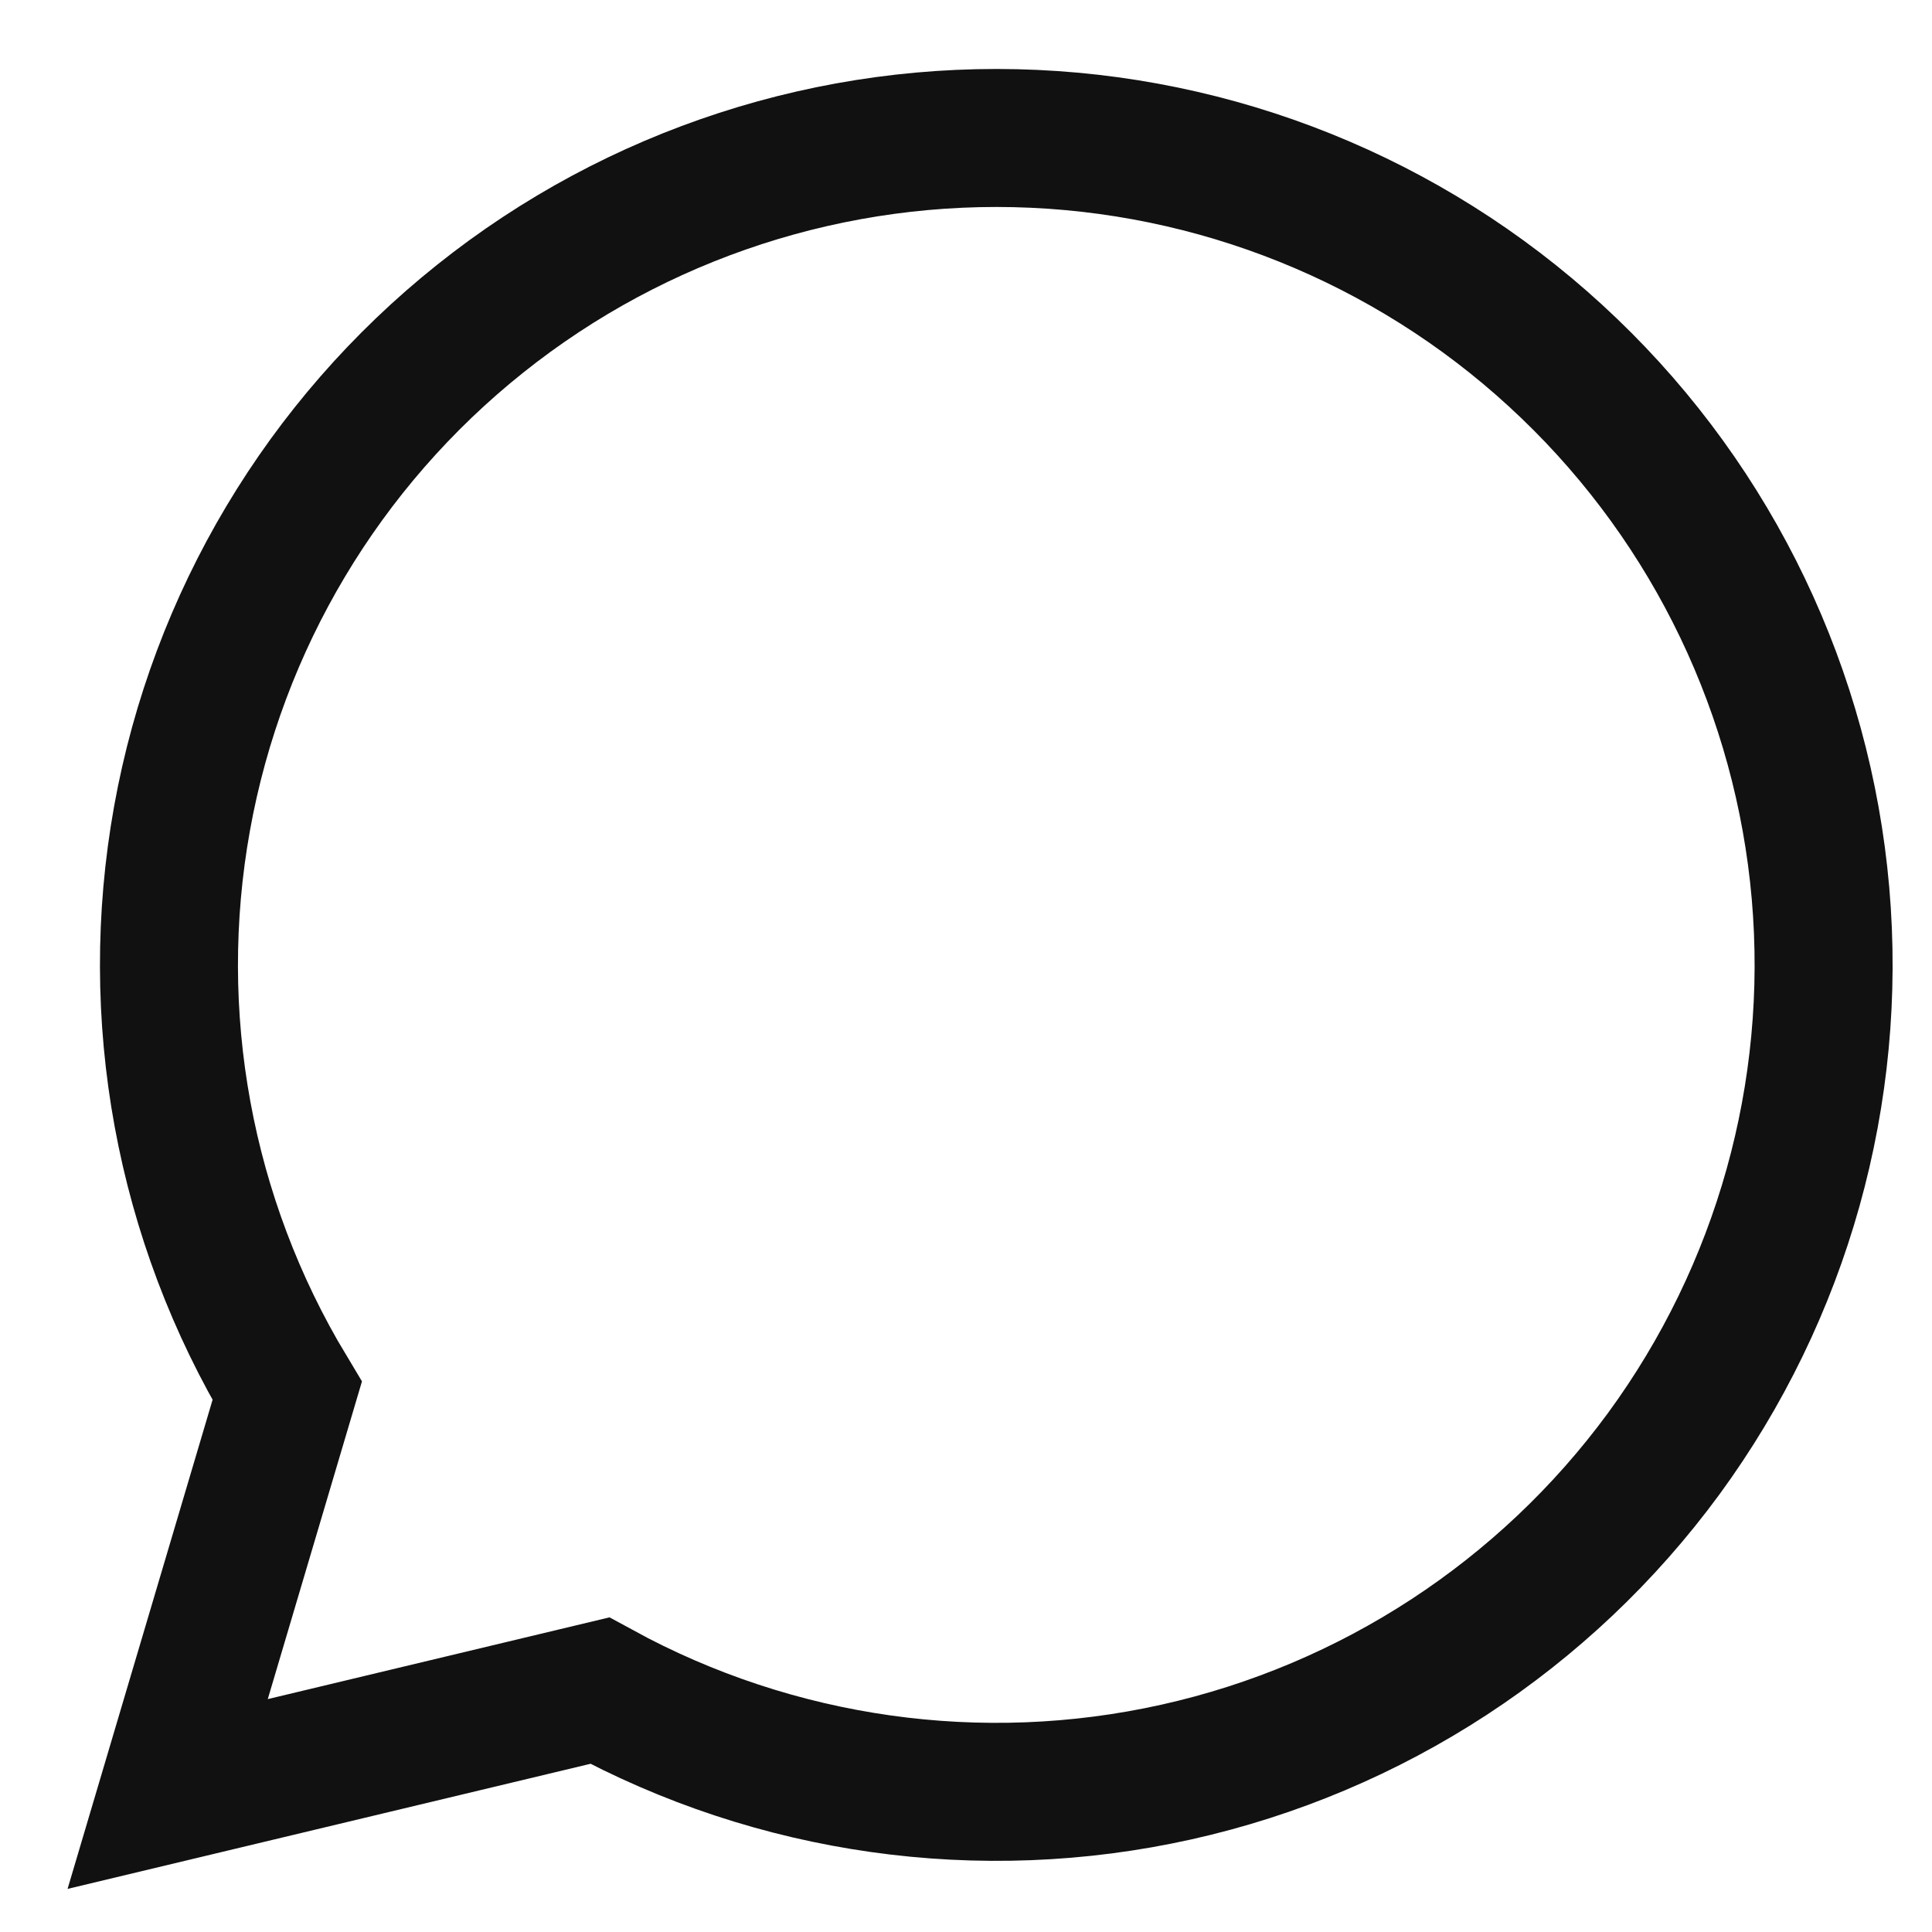 <svg width="14" height="14" viewBox="0 0 14 14" fill="none" xmlns="http://www.w3.org/2000/svg">
<path d="M1.215 13L2.081 10.079C1.332 8.834 1.062 7.36 1.319 5.931C1.576 4.502 2.344 3.215 3.48 2.309C4.615 1.403 6.041 0.94 7.493 1.006C8.944 1.072 10.322 1.663 11.37 2.669C12.419 3.674 13.066 5.026 13.192 6.472C13.318 7.919 12.914 9.362 12.056 10.534C11.197 11.705 9.942 12.525 8.524 12.841C7.106 13.157 5.621 12.947 4.346 12.251L1.215 13Z" stroke="#111111" strokeLinecap="round" strokeLinejoin="round"/>
</svg>
